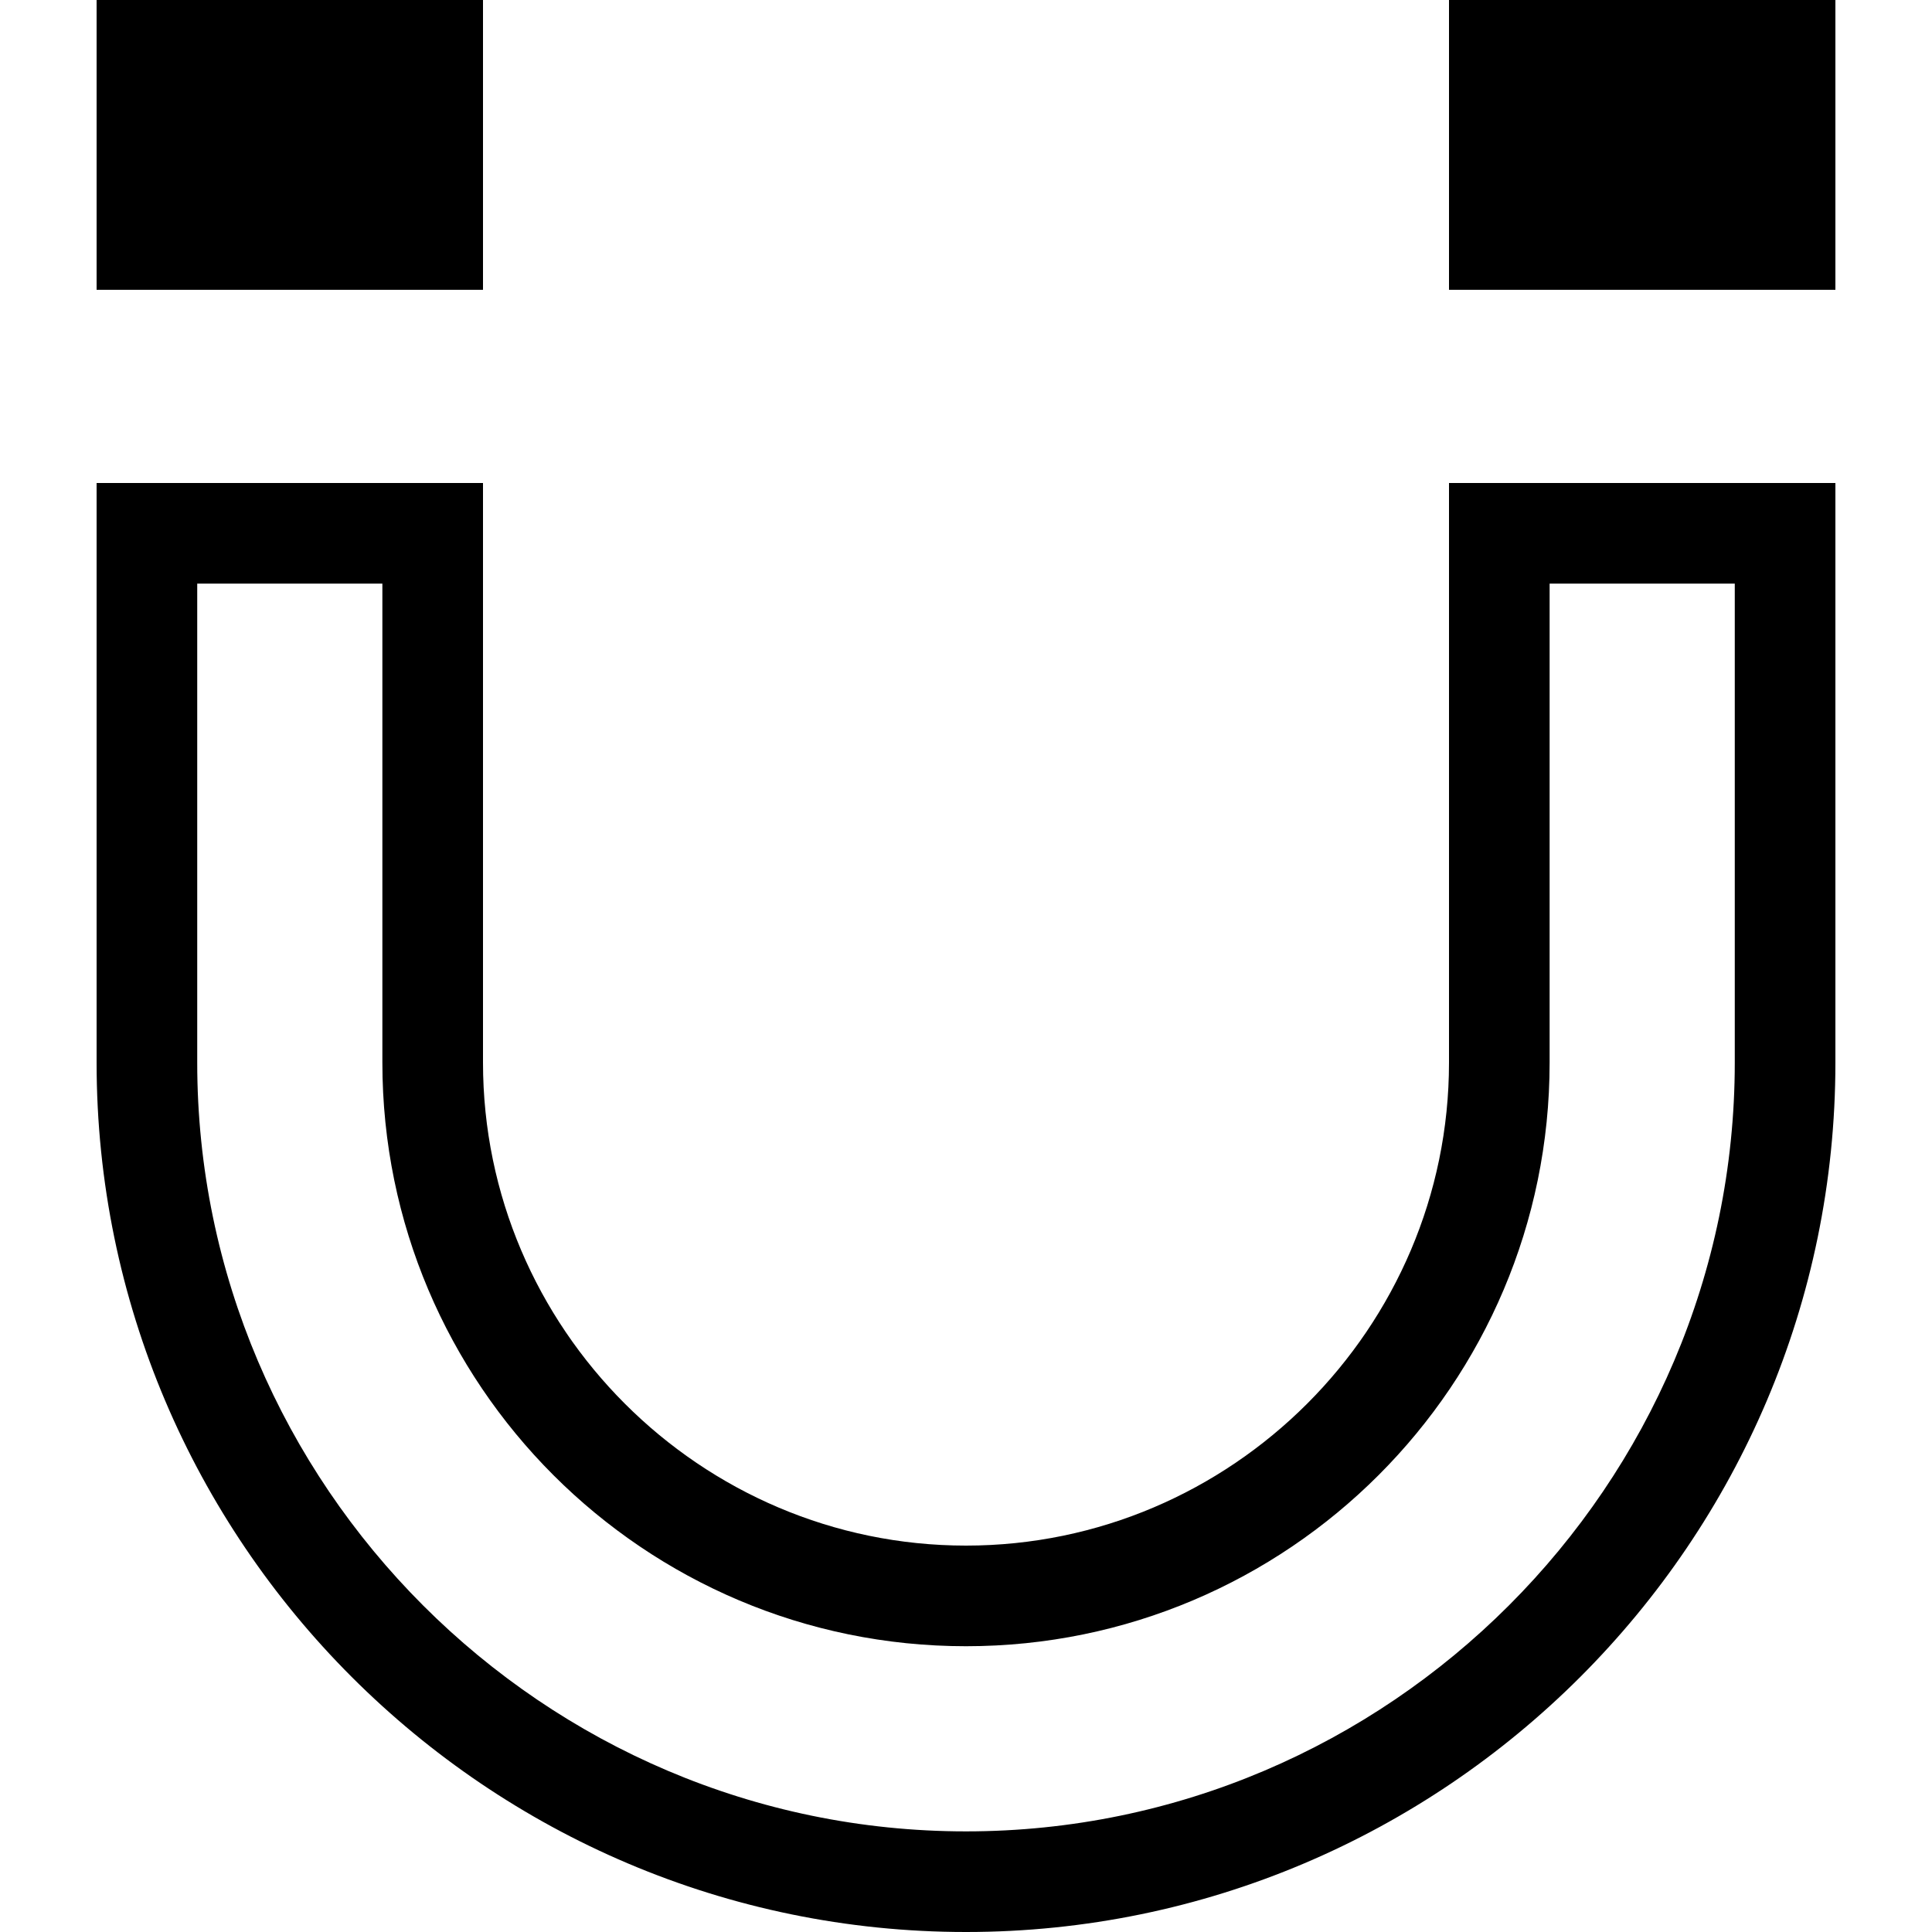 <svg enable-background="new 0 0 48 48" viewBox="0 0 48 48" xmlns="http://www.w3.org/2000/svg"><path d="m43.1 14.5v11.9c0 10.5-8.6 19.1-19.1 19.1s-19.1-8.6-19.1-19.1v-11.9h4.6v11.9c0 8 6.5 14.5 14.5 14.5s14.5-6.5 14.5-14.5v-11.9zm2.5-2.5h-9.6v14.4c0 6.6-5.4 12-12 12s-12-5.4-12-12v-14.4h-9.6v14.4c0 11.9 9.7 21.6 21.6 21.6s21.6-9.7 21.6-21.6z"/><path d="m43.1 2.5v2.2h-4.6v-2.2z"/><path d="m45.6 0h-9.6v7.2h9.6z"/><path d="m9.5 2.5v2.2h-4.6v-2.2z"/><path d="m12 0h-9.6v7.2h9.6z"/></svg>